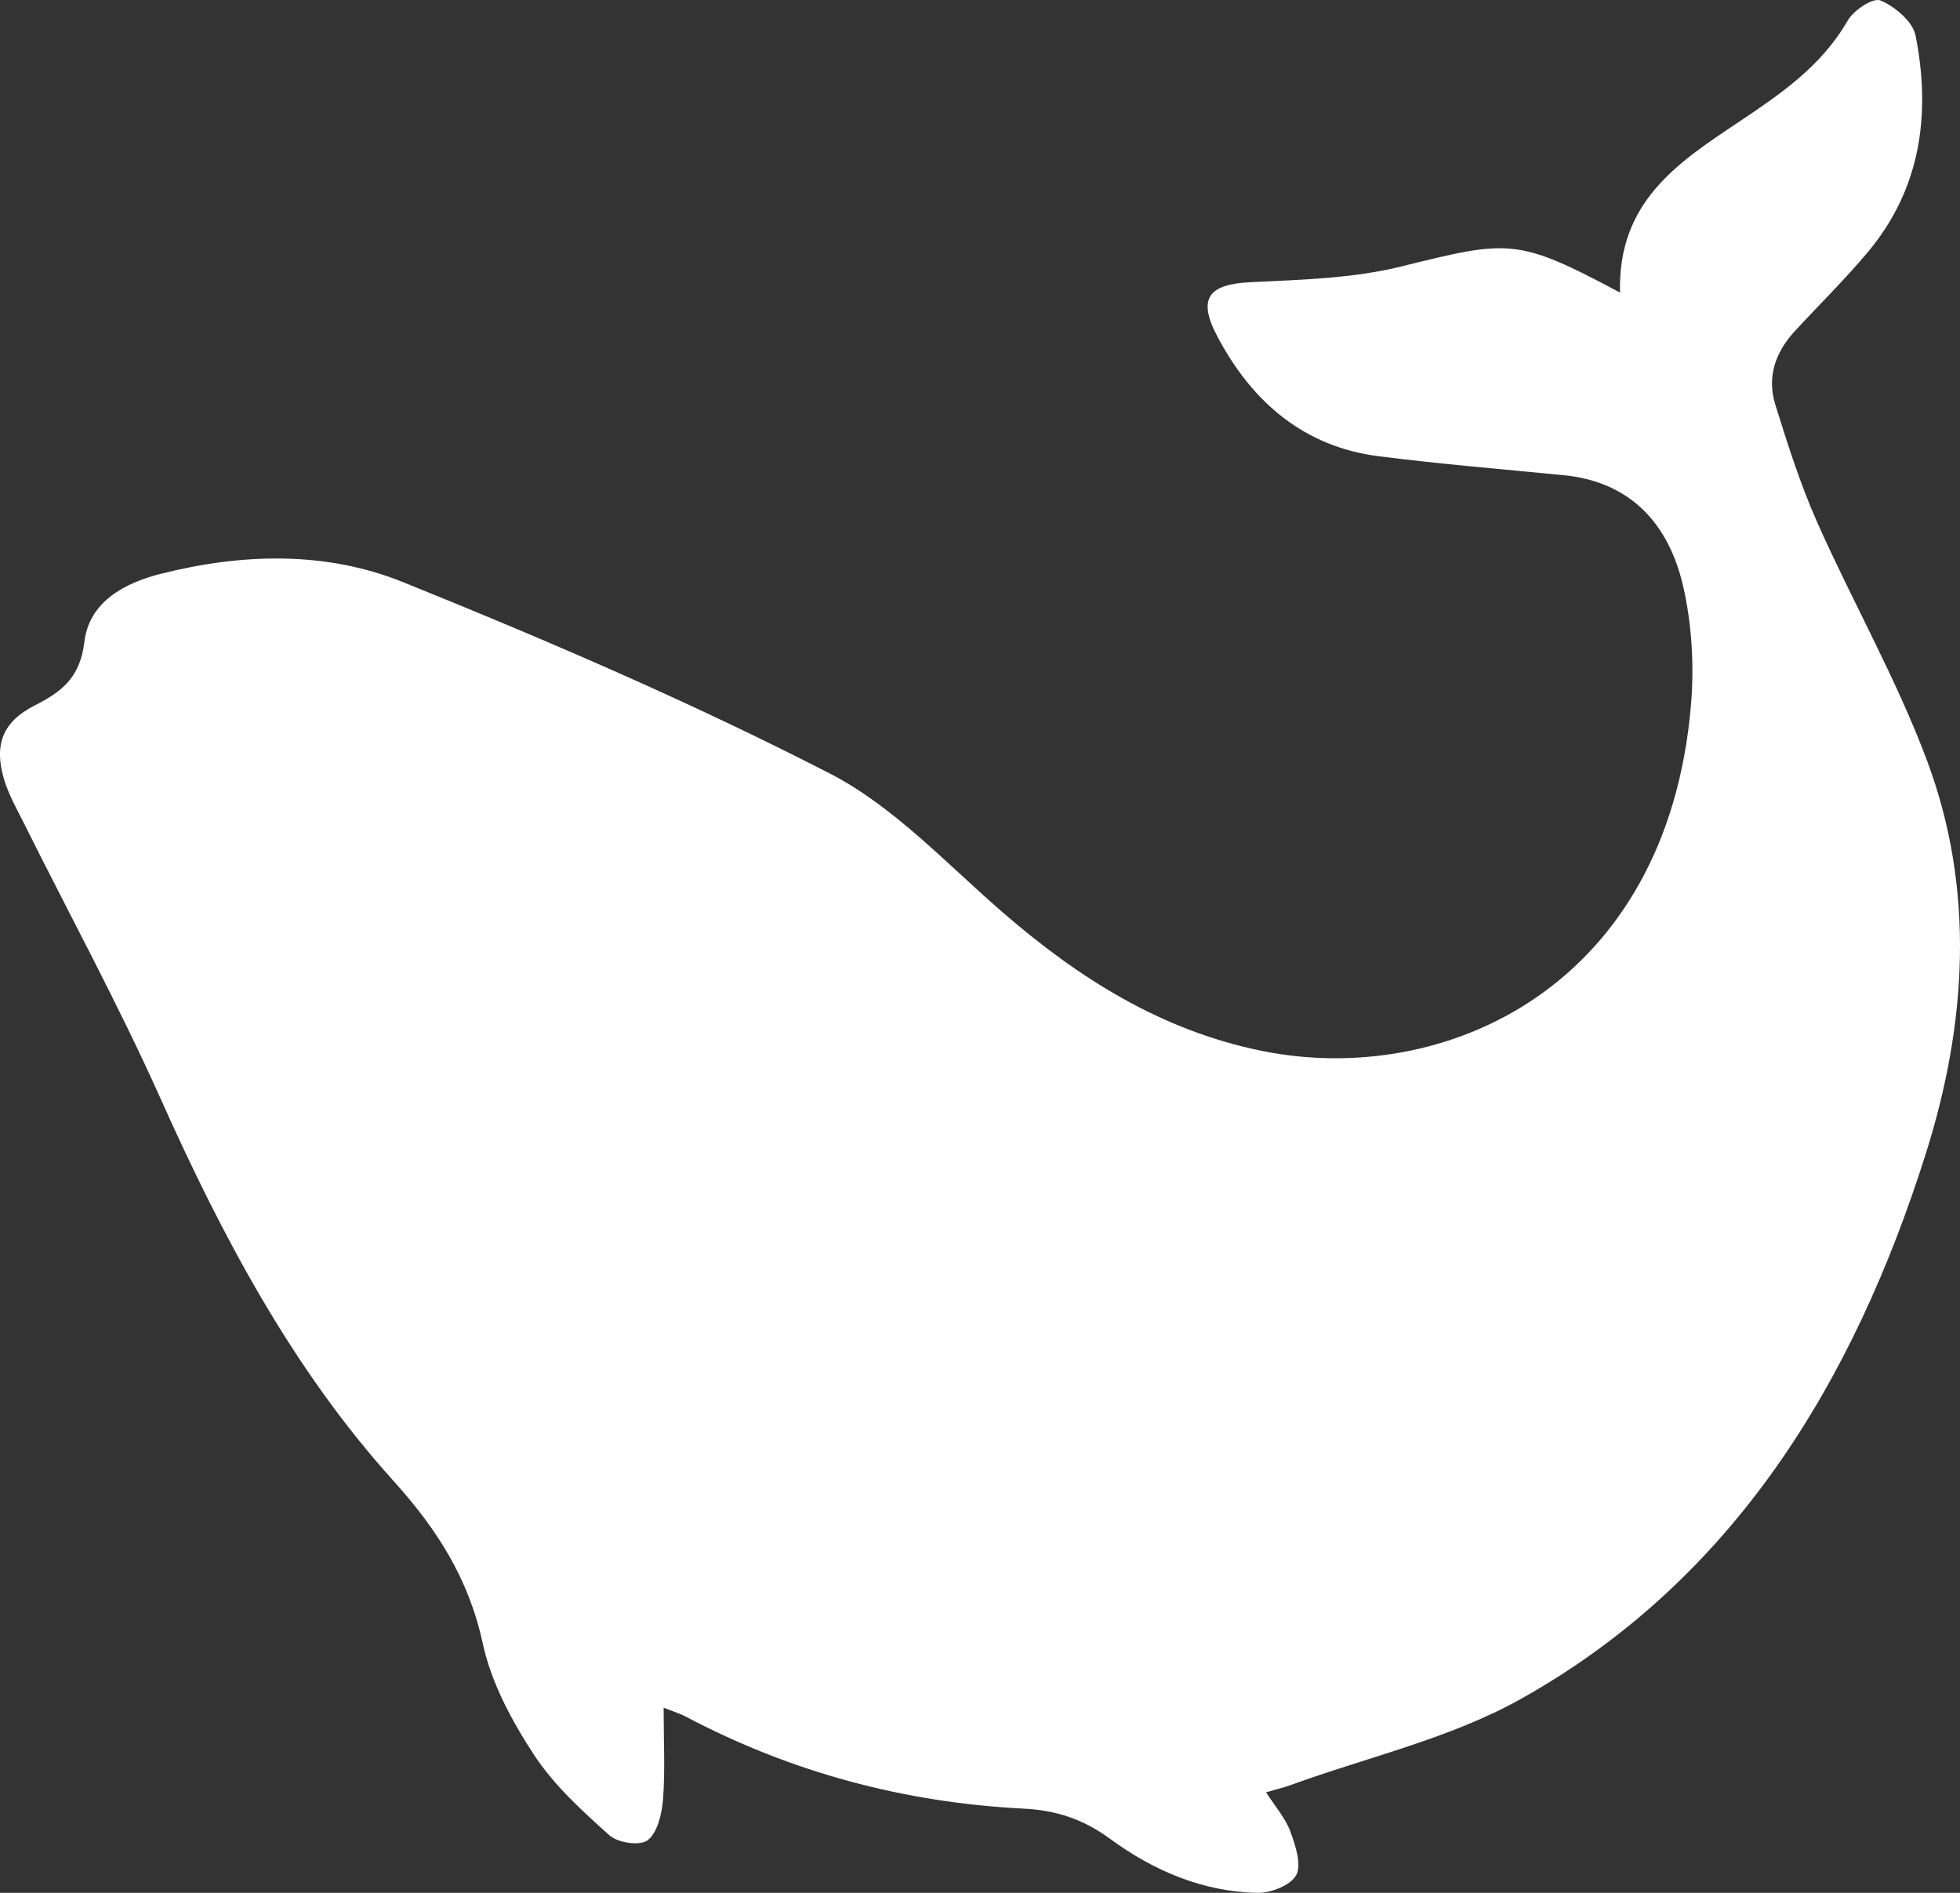 <svg width="29" height="28" viewBox="0 0 29 28" fill="none" xmlns="http://www.w3.org/2000/svg">
<rect x="0" y="0" width="29" height="28" fill="#333333" stroke="none"/>
<path d="M23.97 4.328C23.933 2.99 24.824 2.407 25.705 1.819C26.326 1.403 26.942 0.992 27.338 0.305C27.427 0.15 27.714 -0.039 27.824 0.007C28.036 0.096 28.302 0.318 28.343 0.527C28.572 1.69 28.419 2.795 27.639 3.726C27.296 4.136 26.913 4.511 26.551 4.904C26.27 5.209 26.141 5.577 26.266 5.981C26.449 6.571 26.638 7.165 26.888 7.728C27.414 8.911 28.061 10.043 28.513 11.254C29.228 13.167 29.098 15.151 28.497 17.056C27.423 20.46 25.639 23.377 22.504 25.131C21.455 25.718 20.24 25.99 19.101 26.404C18.997 26.442 18.89 26.467 18.733 26.513C18.872 26.73 19.019 26.895 19.091 27.091C19.167 27.296 19.261 27.583 19.179 27.736C19.096 27.891 18.803 28.003 18.605 28C17.795 27.985 17.063 27.671 16.413 27.193C16.02 26.905 15.616 26.778 15.142 26.754C13.384 26.665 11.711 26.221 10.139 25.389C10.07 25.353 9.994 25.33 9.819 25.261C9.819 25.757 9.843 26.191 9.81 26.619C9.793 26.832 9.727 27.11 9.584 27.221C9.469 27.309 9.143 27.262 9.017 27.149C8.612 26.786 8.195 26.408 7.899 25.955C7.572 25.456 7.268 24.891 7.143 24.311C6.934 23.347 6.463 22.617 5.821 21.905C4.329 20.253 3.288 18.291 2.373 16.245C1.753 14.861 1.027 13.529 0.351 12.172C0.246 11.962 0.127 11.753 0.06 11.529C-0.093 11.014 0.041 10.677 0.509 10.438C0.905 10.236 1.184 10.034 1.249 9.493C1.32 8.901 1.843 8.624 2.376 8.489C3.582 8.184 4.822 8.149 5.968 8.613C8.101 9.475 10.224 10.387 12.274 11.44C13.222 11.927 14.002 12.774 14.831 13.492C15.967 14.477 17.189 15.245 18.673 15.546C21.379 16.093 24.658 14.598 25.018 10.446C25.069 9.864 25.035 9.248 24.906 8.681C24.693 7.747 24.124 7.127 23.14 7.03C22.226 6.94 21.31 6.865 20.399 6.749C19.304 6.61 18.533 5.96 18.015 4.983C17.712 4.412 17.878 4.204 18.509 4.174C19.254 4.138 20.017 4.119 20.736 3.941C22.336 3.545 22.449 3.518 23.97 4.328Z" fill="white"/>
</svg>
